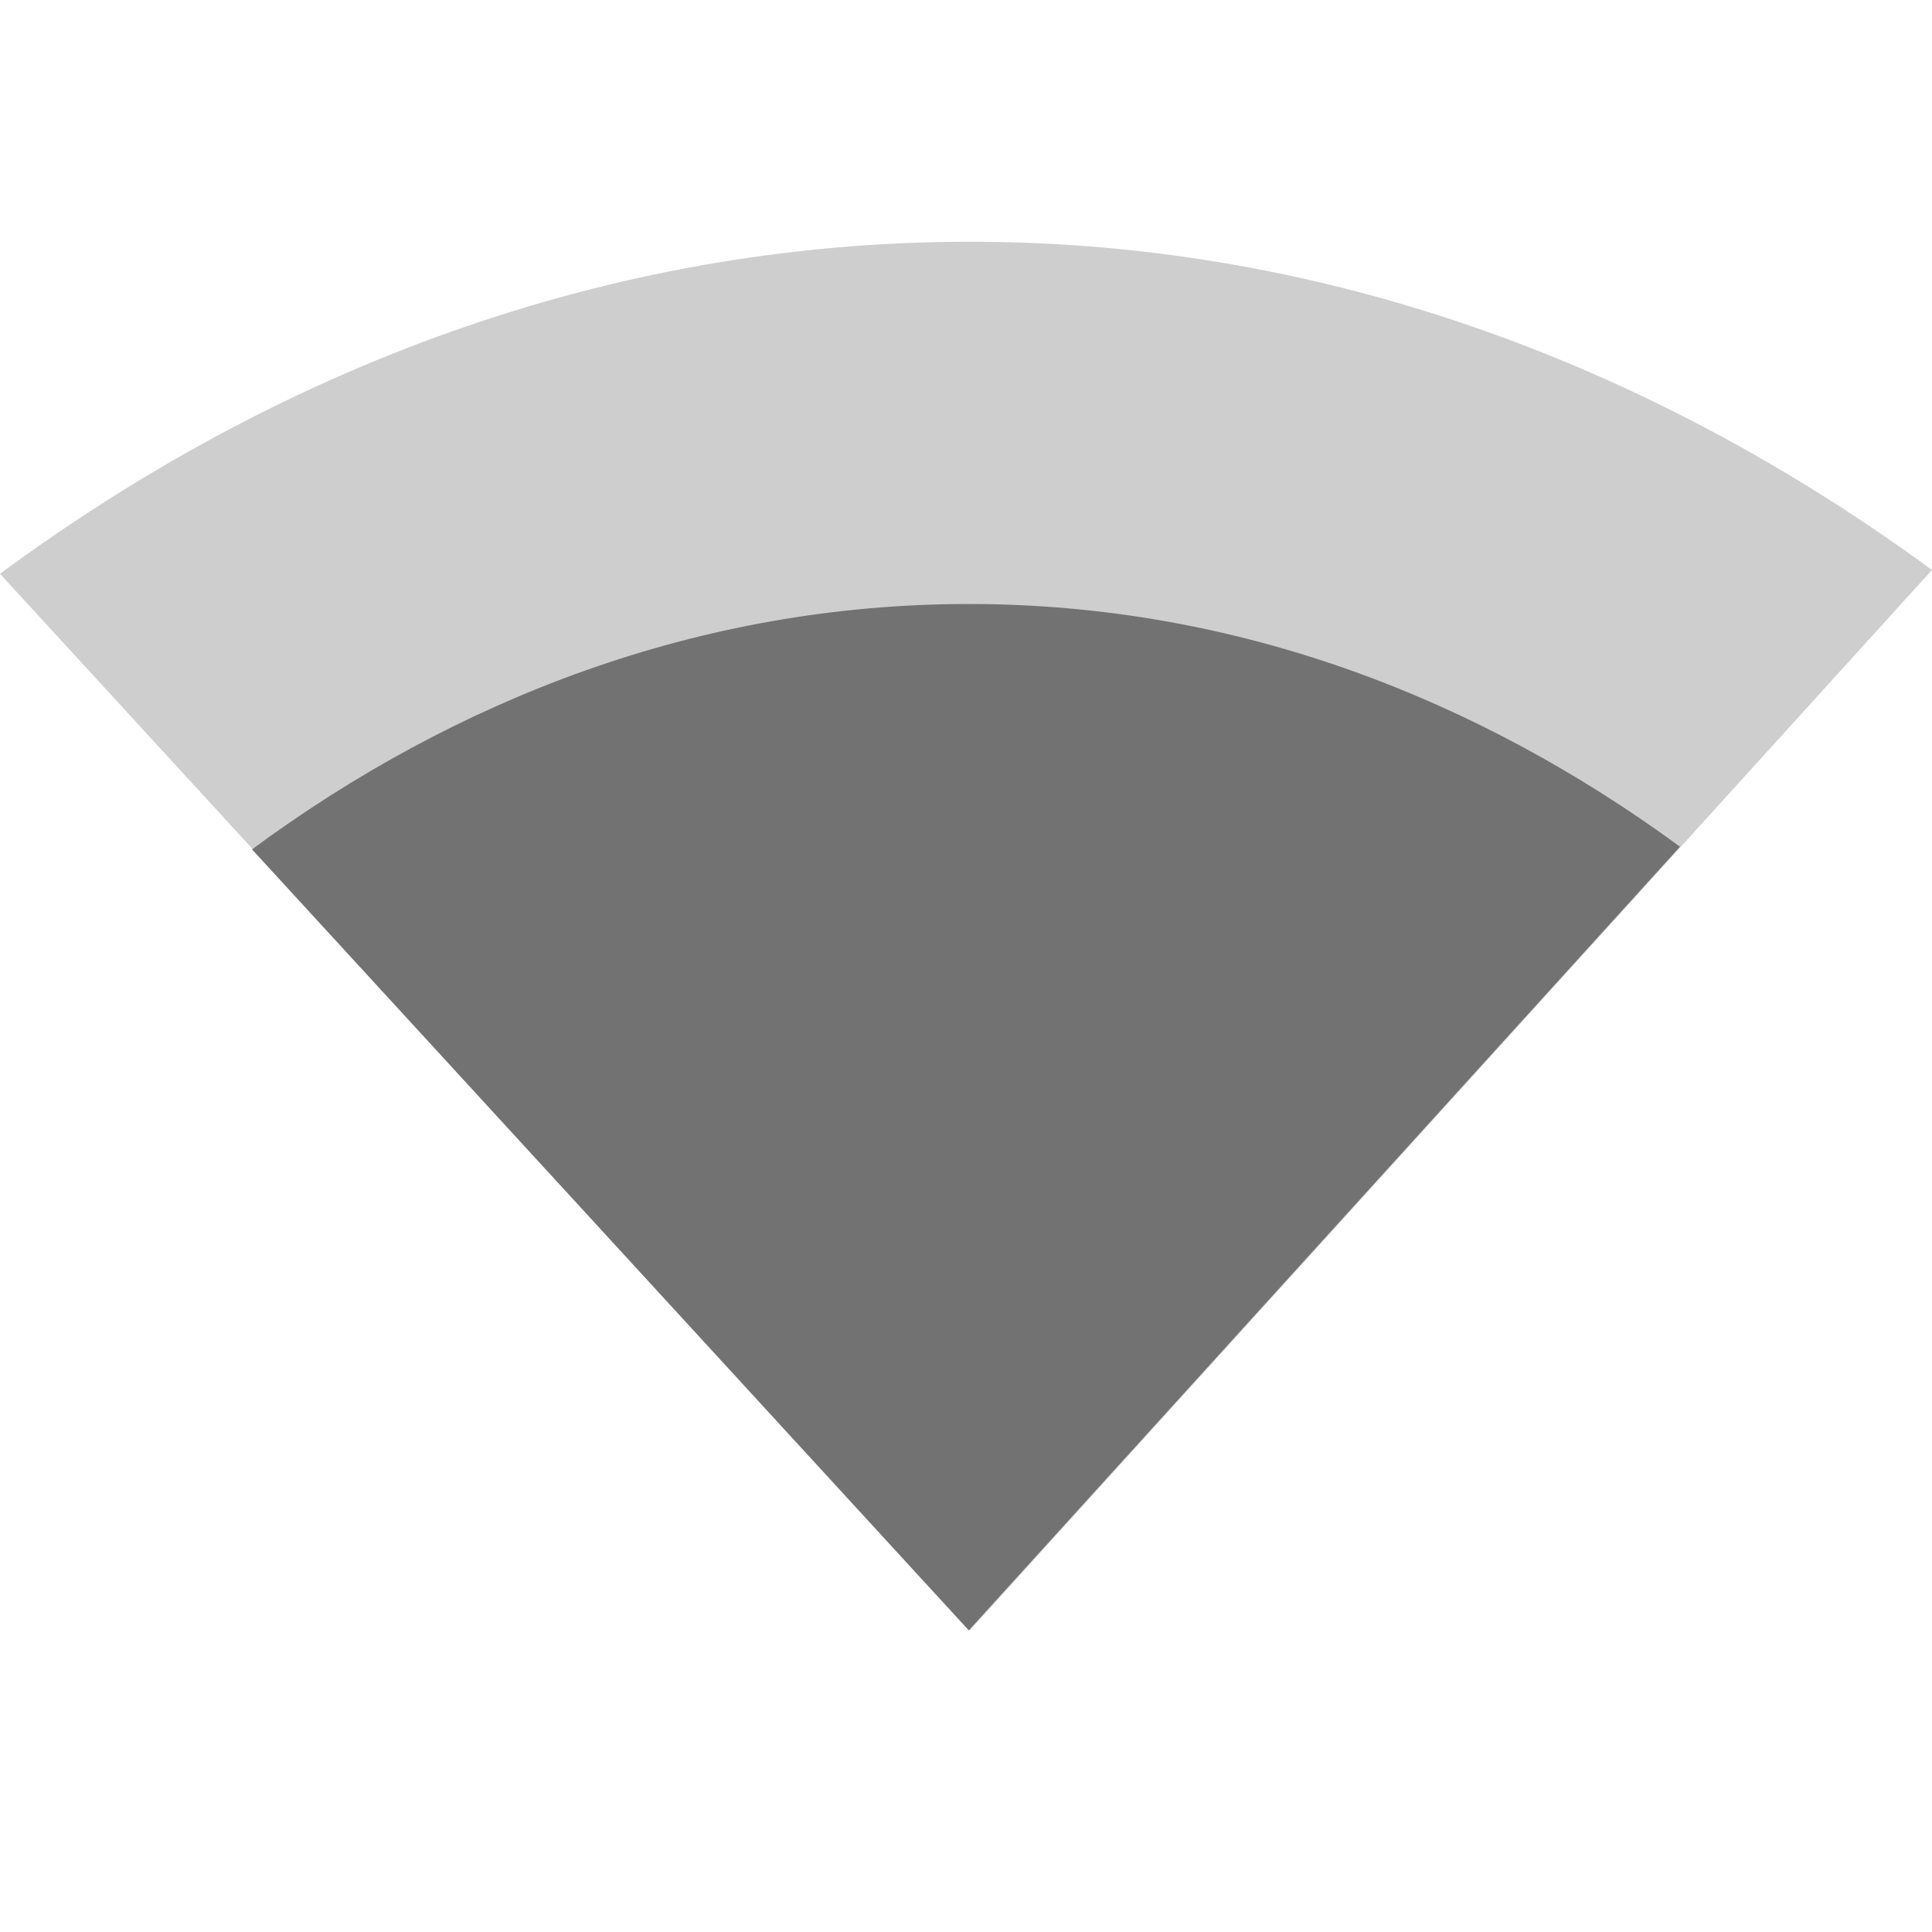 <svg version="1.1" viewBox="0 0 16 16" xmlns="http://www.w3.org/2000/svg">
 <defs>
  <style id="current-color-scheme" type="text/css">.ColorScheme-Text {
        color:#232629;
      }</style>
 </defs>
 <g color="#000000" fill="#727272">
  <path d="m8.031 2.002c-3.034 0-5.766 1.078-8.031 2.75l8.031 8.75 7.969-8.782c-2.257-1.653-4.958-2.718-7.969-2.718z" opacity=".35" overflow="visible"/>
  <path d="m8.023 5.002c-2.243 0-4.262 0.797-5.936 2.032l5.936 6.468 5.89-6.49c-1.668-1.223-3.664-2.01-5.89-2.01z" overflow="visible"/>
 </g>
</svg>
